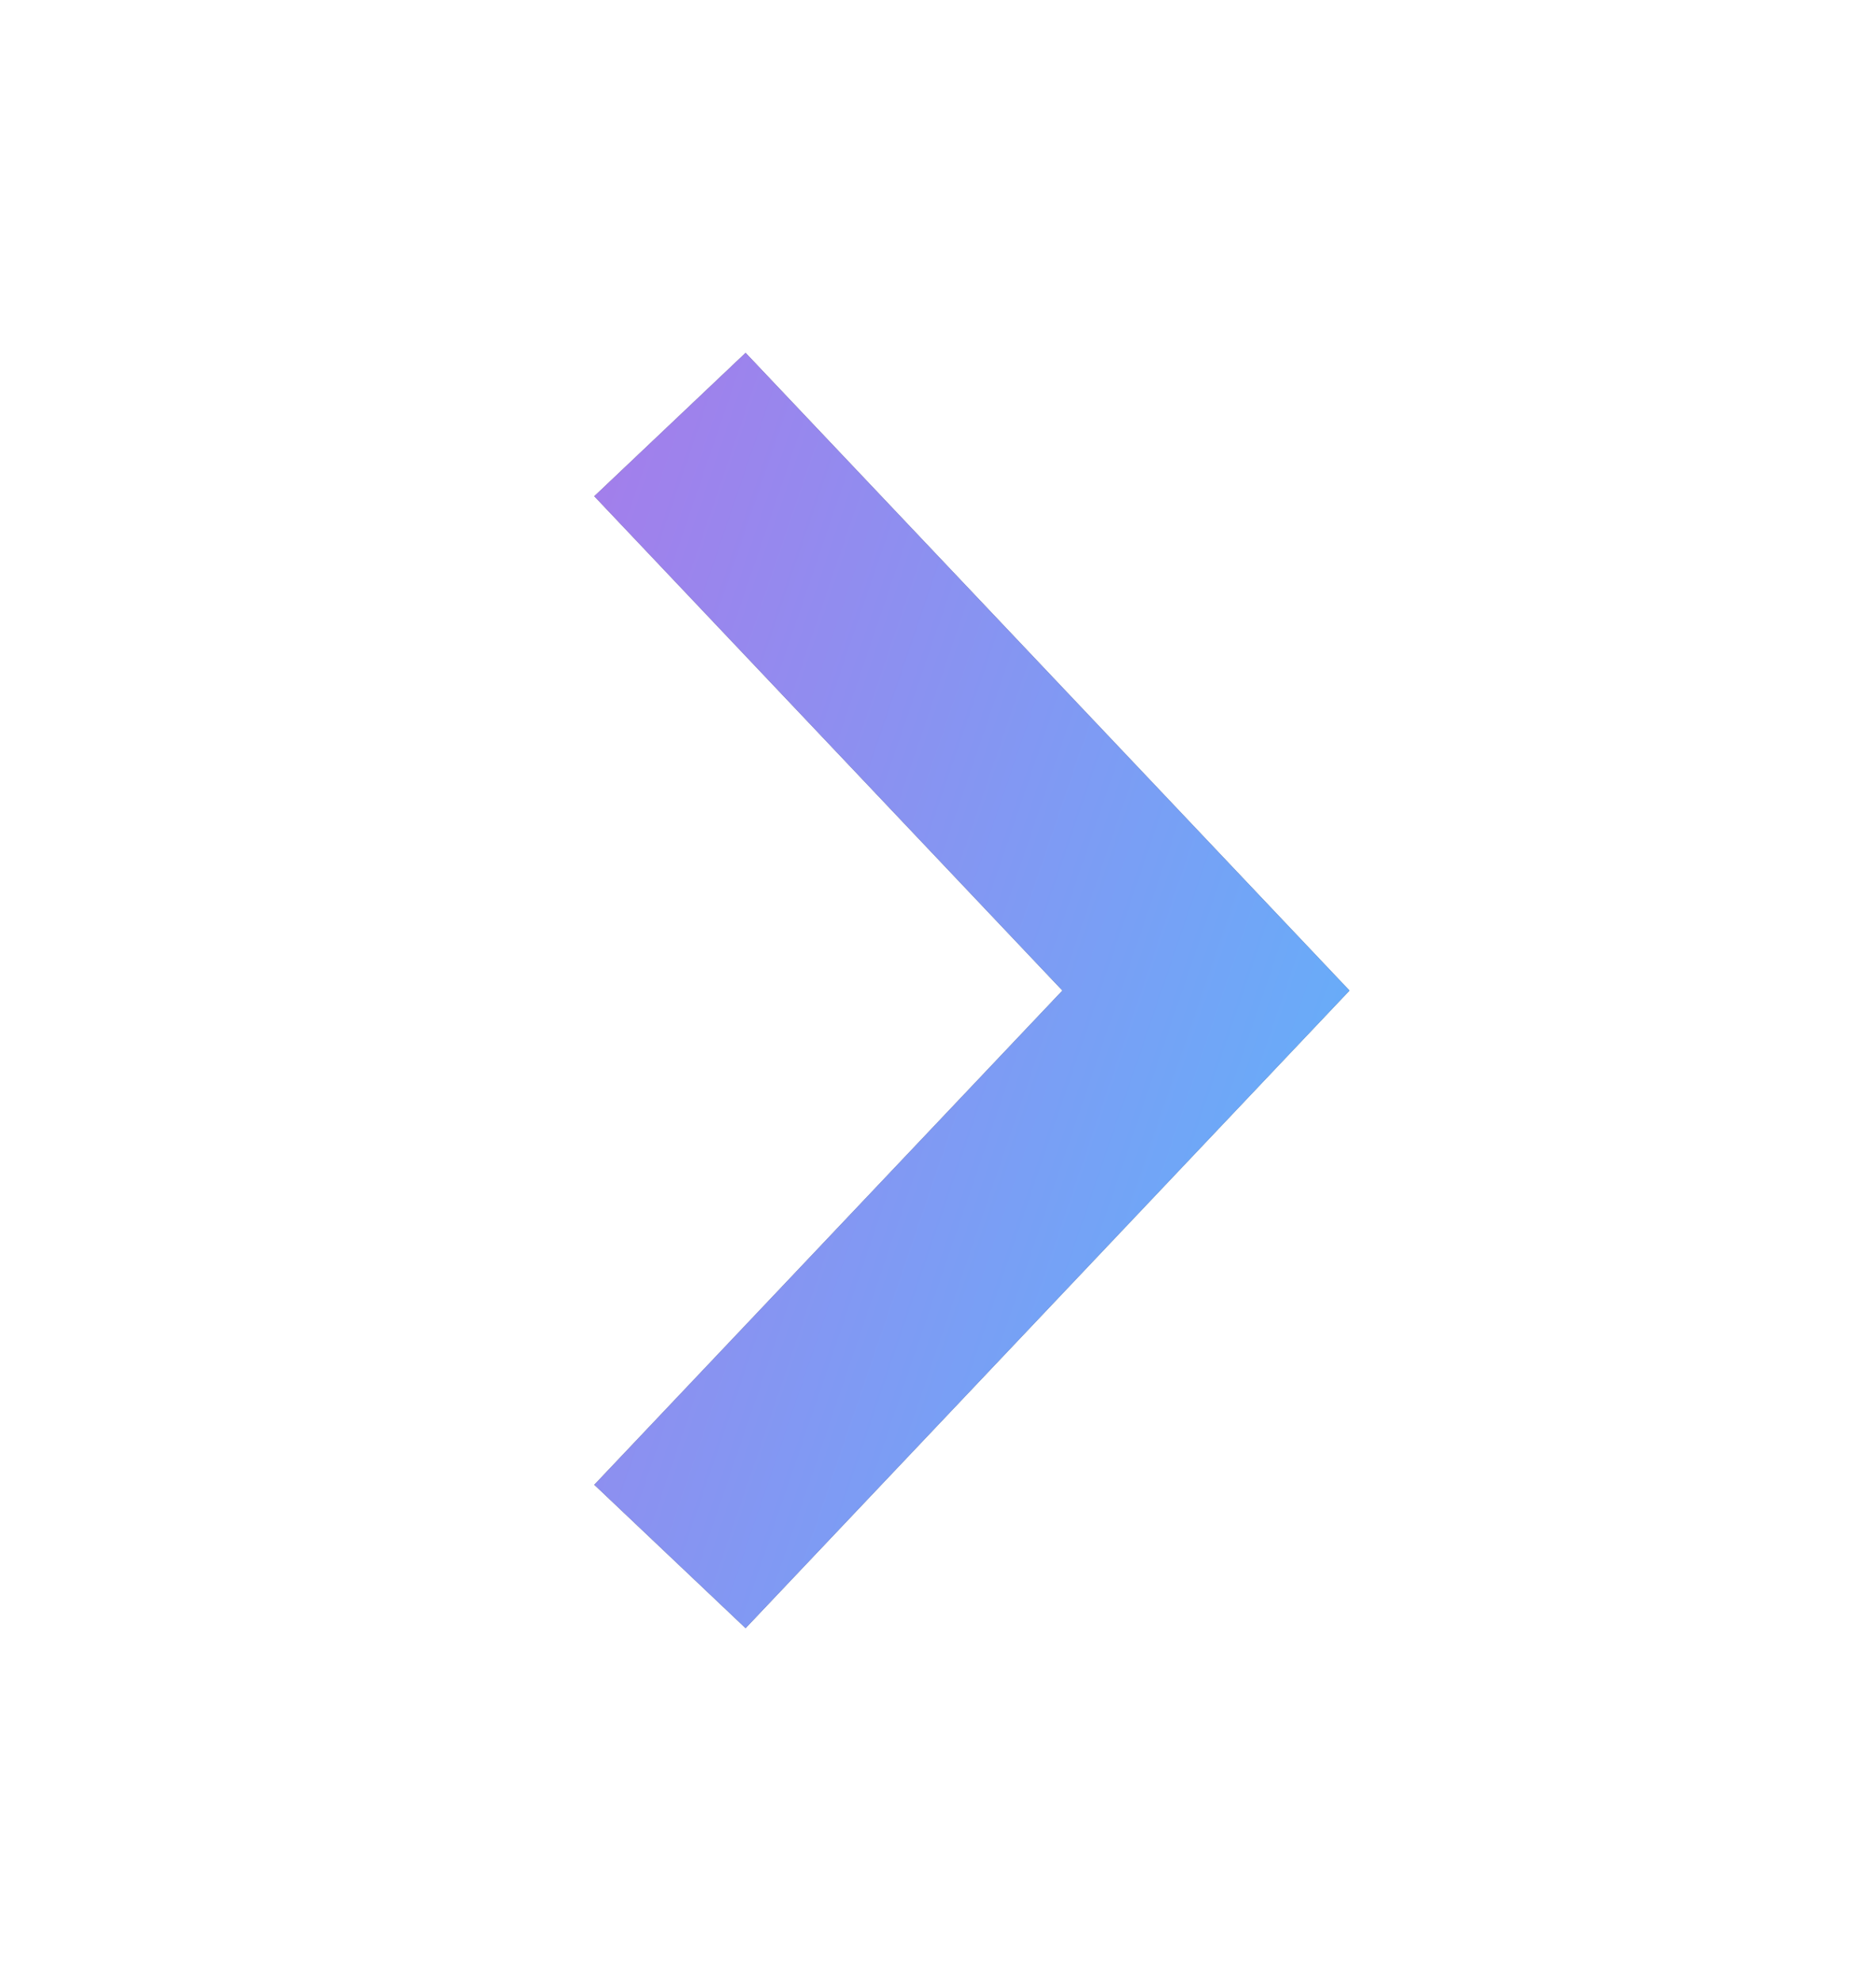 <svg width="18" height="19" viewBox="0 0 18 19" fill="none" xmlns="http://www.w3.org/2000/svg">
<path d="M6.428 4.072L11.571 9.501L6.428 14.929" stroke="#707070" stroke-width="2"/>
<path d="M6.428 4.072L11.571 9.501L6.428 14.929" stroke="url(#paint0_linear_177_352)" stroke-width="2"/>
<defs>
<linearGradient id="paint0_linear_177_352" x1="12.217" y1="14.929" x2="3.173" y2="11.836" gradientUnits="userSpaceOnUse">
<stop offset="0.085" stop-color="#67ADF9"/>
<stop offset="1" stop-color="#A37EEB"/>
<stop offset="1" stop-color="#7A43E5"/>
</linearGradient>
</defs>
</svg>
